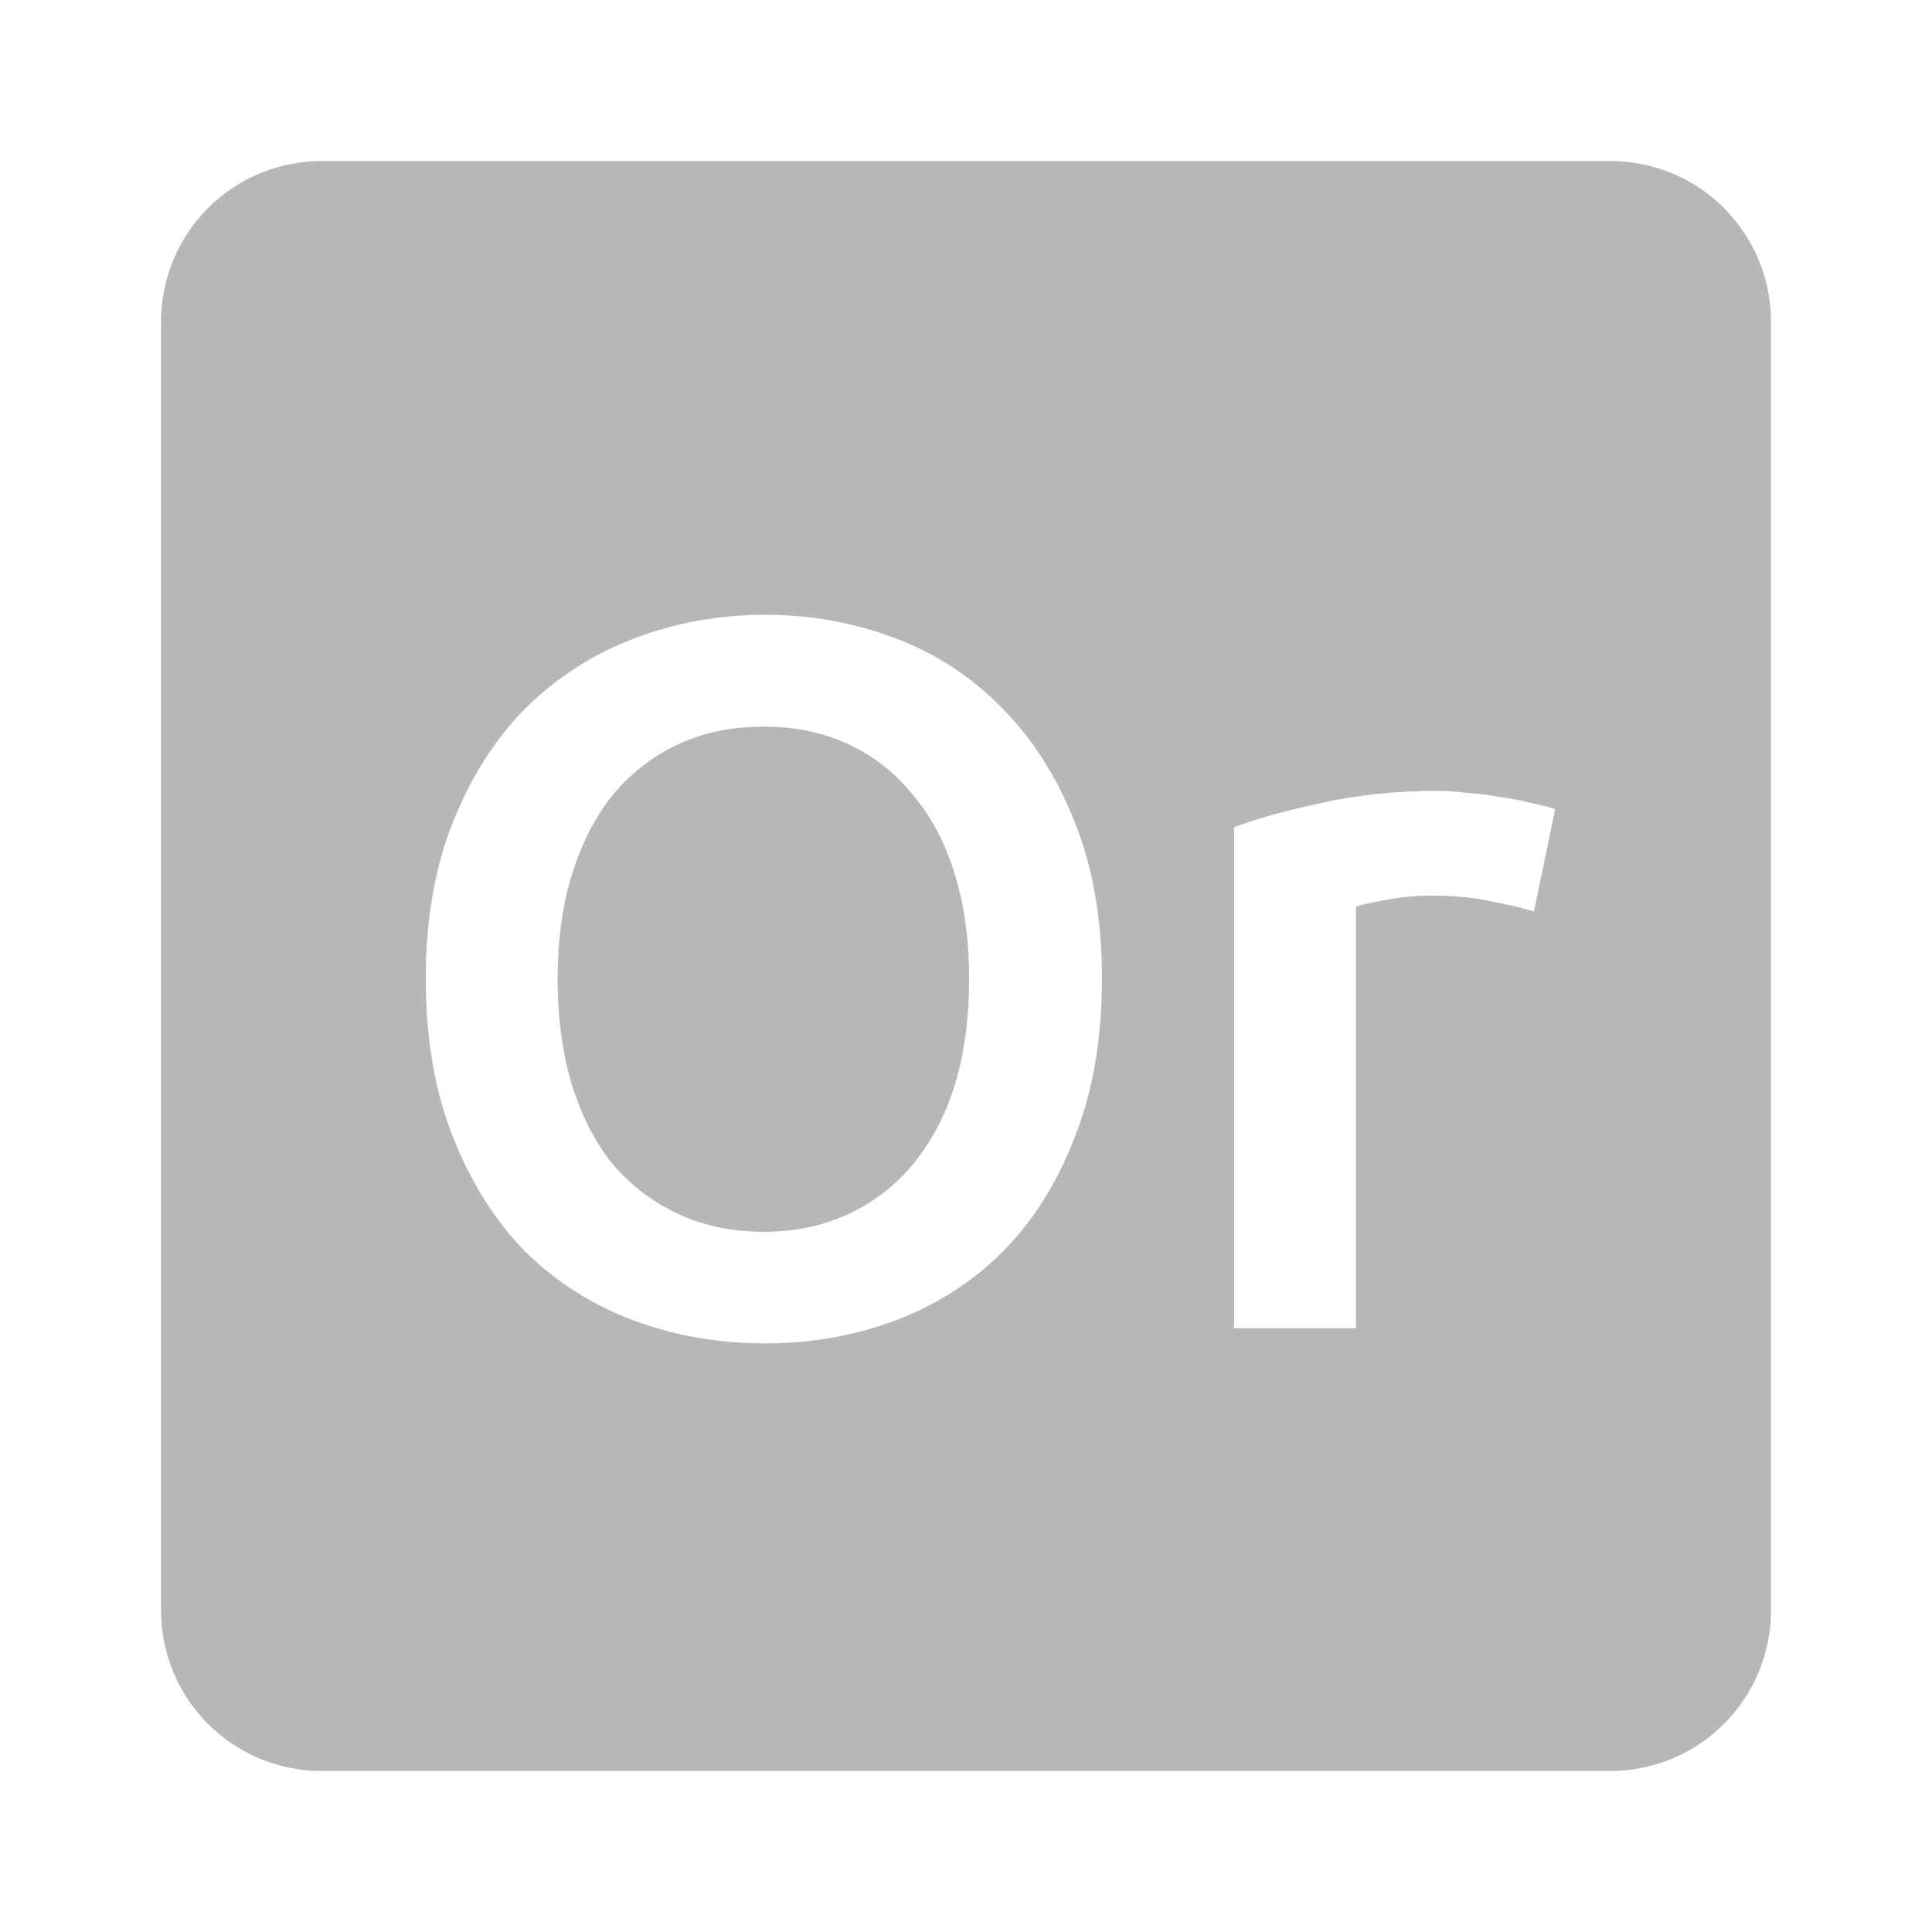 <svg xmlns="http://www.w3.org/2000/svg" viewBox="0 0 24 24">
 <path style="fill:#b7b7b7;fill-opacity:1" d="m 4 2 c -1.108 0 -2 0.892 -2 2 l 0 16 c 0 1.108 0.892 2 2 2 l 16 0 c 1.108 0 2 -0.892 2 -2 l 0 -16 c 0 -1.108 -0.892 -2 -2 -2 l -16 0 z m 5.502 5.637 c 0.567 0 1.105 0.097 1.613 0.289 0.508 0.192 0.949 0.478 1.324 0.861 0.383 0.383 0.687 0.859 0.912 1.426 0.225 0.558 0.338 1.208 0.338 1.949 0 0.742 -0.113 1.396 -0.338 1.963 -0.217 0.567 -0.515 1.042 -0.898 1.426 -0.375 0.375 -0.818 0.658 -1.326 0.85 -0.508 0.192 -1.05 0.287 -1.625 0.287 -0.575 0 -1.12 -0.095 -1.637 -0.287 c -0.508 -0.192 -0.955 -0.475 -1.338 -0.85 -0.375 -0.383 -0.675 -0.859 -0.9 -1.426 c -0.225 -0.567 -0.338 -1.221 -0.338 -1.963 0 -0.742 0.113 -1.391 0.338 -1.949 0.225 -0.567 0.529 -1.042 0.912 -1.426 c 0.392 -0.383 0.843 -0.67 1.352 -0.861 0.508 -0.192 1.045 -0.289 1.611 -0.289 z m -0.012 1.389 c -0.4 0 -0.76 0.075 -1.076 0.225 -0.317 0.15 -0.588 0.362 -0.813 0.637 -0.217 0.275 -0.383 0.605 -0.5 0.988 -0.117 0.383 -0.174 0.812 -0.174 1.287 0 0.475 0.057 0.909 0.174 1.301 0.117 0.383 0.283 0.711 0.5 0.986 0.225 0.267 0.496 0.475 0.813 0.625 0.317 0.15 0.676 0.227 1.076 0.227 0.392 0 0.746 -0.077 1.062 -0.227 0.317 -0.15 0.582 -0.358 0.799 -0.625 0.225 -0.275 0.397 -0.603 0.514 -0.986 0.117 -0.392 0.174 -0.826 0.174 -1.301 0 -0.475 -0.057 -0.904 -0.174 -1.287 c -0.117 -0.392 -0.289 -0.722 -0.514 -0.988 -0.217 -0.275 -0.482 -0.487 -0.799 -0.637 -0.317 -0.15 -0.671 -0.225 -1.062 -0.225 z m 8.391 0.799 c 0.1 0 0.216 0.009 0.35 0.025 0.133 0.008 0.267 0.026 0.4 0.051 0.133 0.017 0.262 0.041 0.387 0.074 0.125 0.025 0.226 0.051 0.301 0.076 l -0.264 1.273 c -0.125 -0.042 -0.298 -0.083 -0.523 -0.125 -0.217 -0.05 -0.472 -0.074 -0.764 -0.074 -0.167 0 -0.345 0.017 -0.537 0.051 -0.183 0.033 -0.312 0.061 -0.387 0.086 l 0 5.238 -1.514 0 0 -6.225 c 0.292 -0.108 0.655 -0.209 1.088 -0.301 0.442 -0.1 0.93 -0.15 1.463 -0.15 z"/>
</svg>
